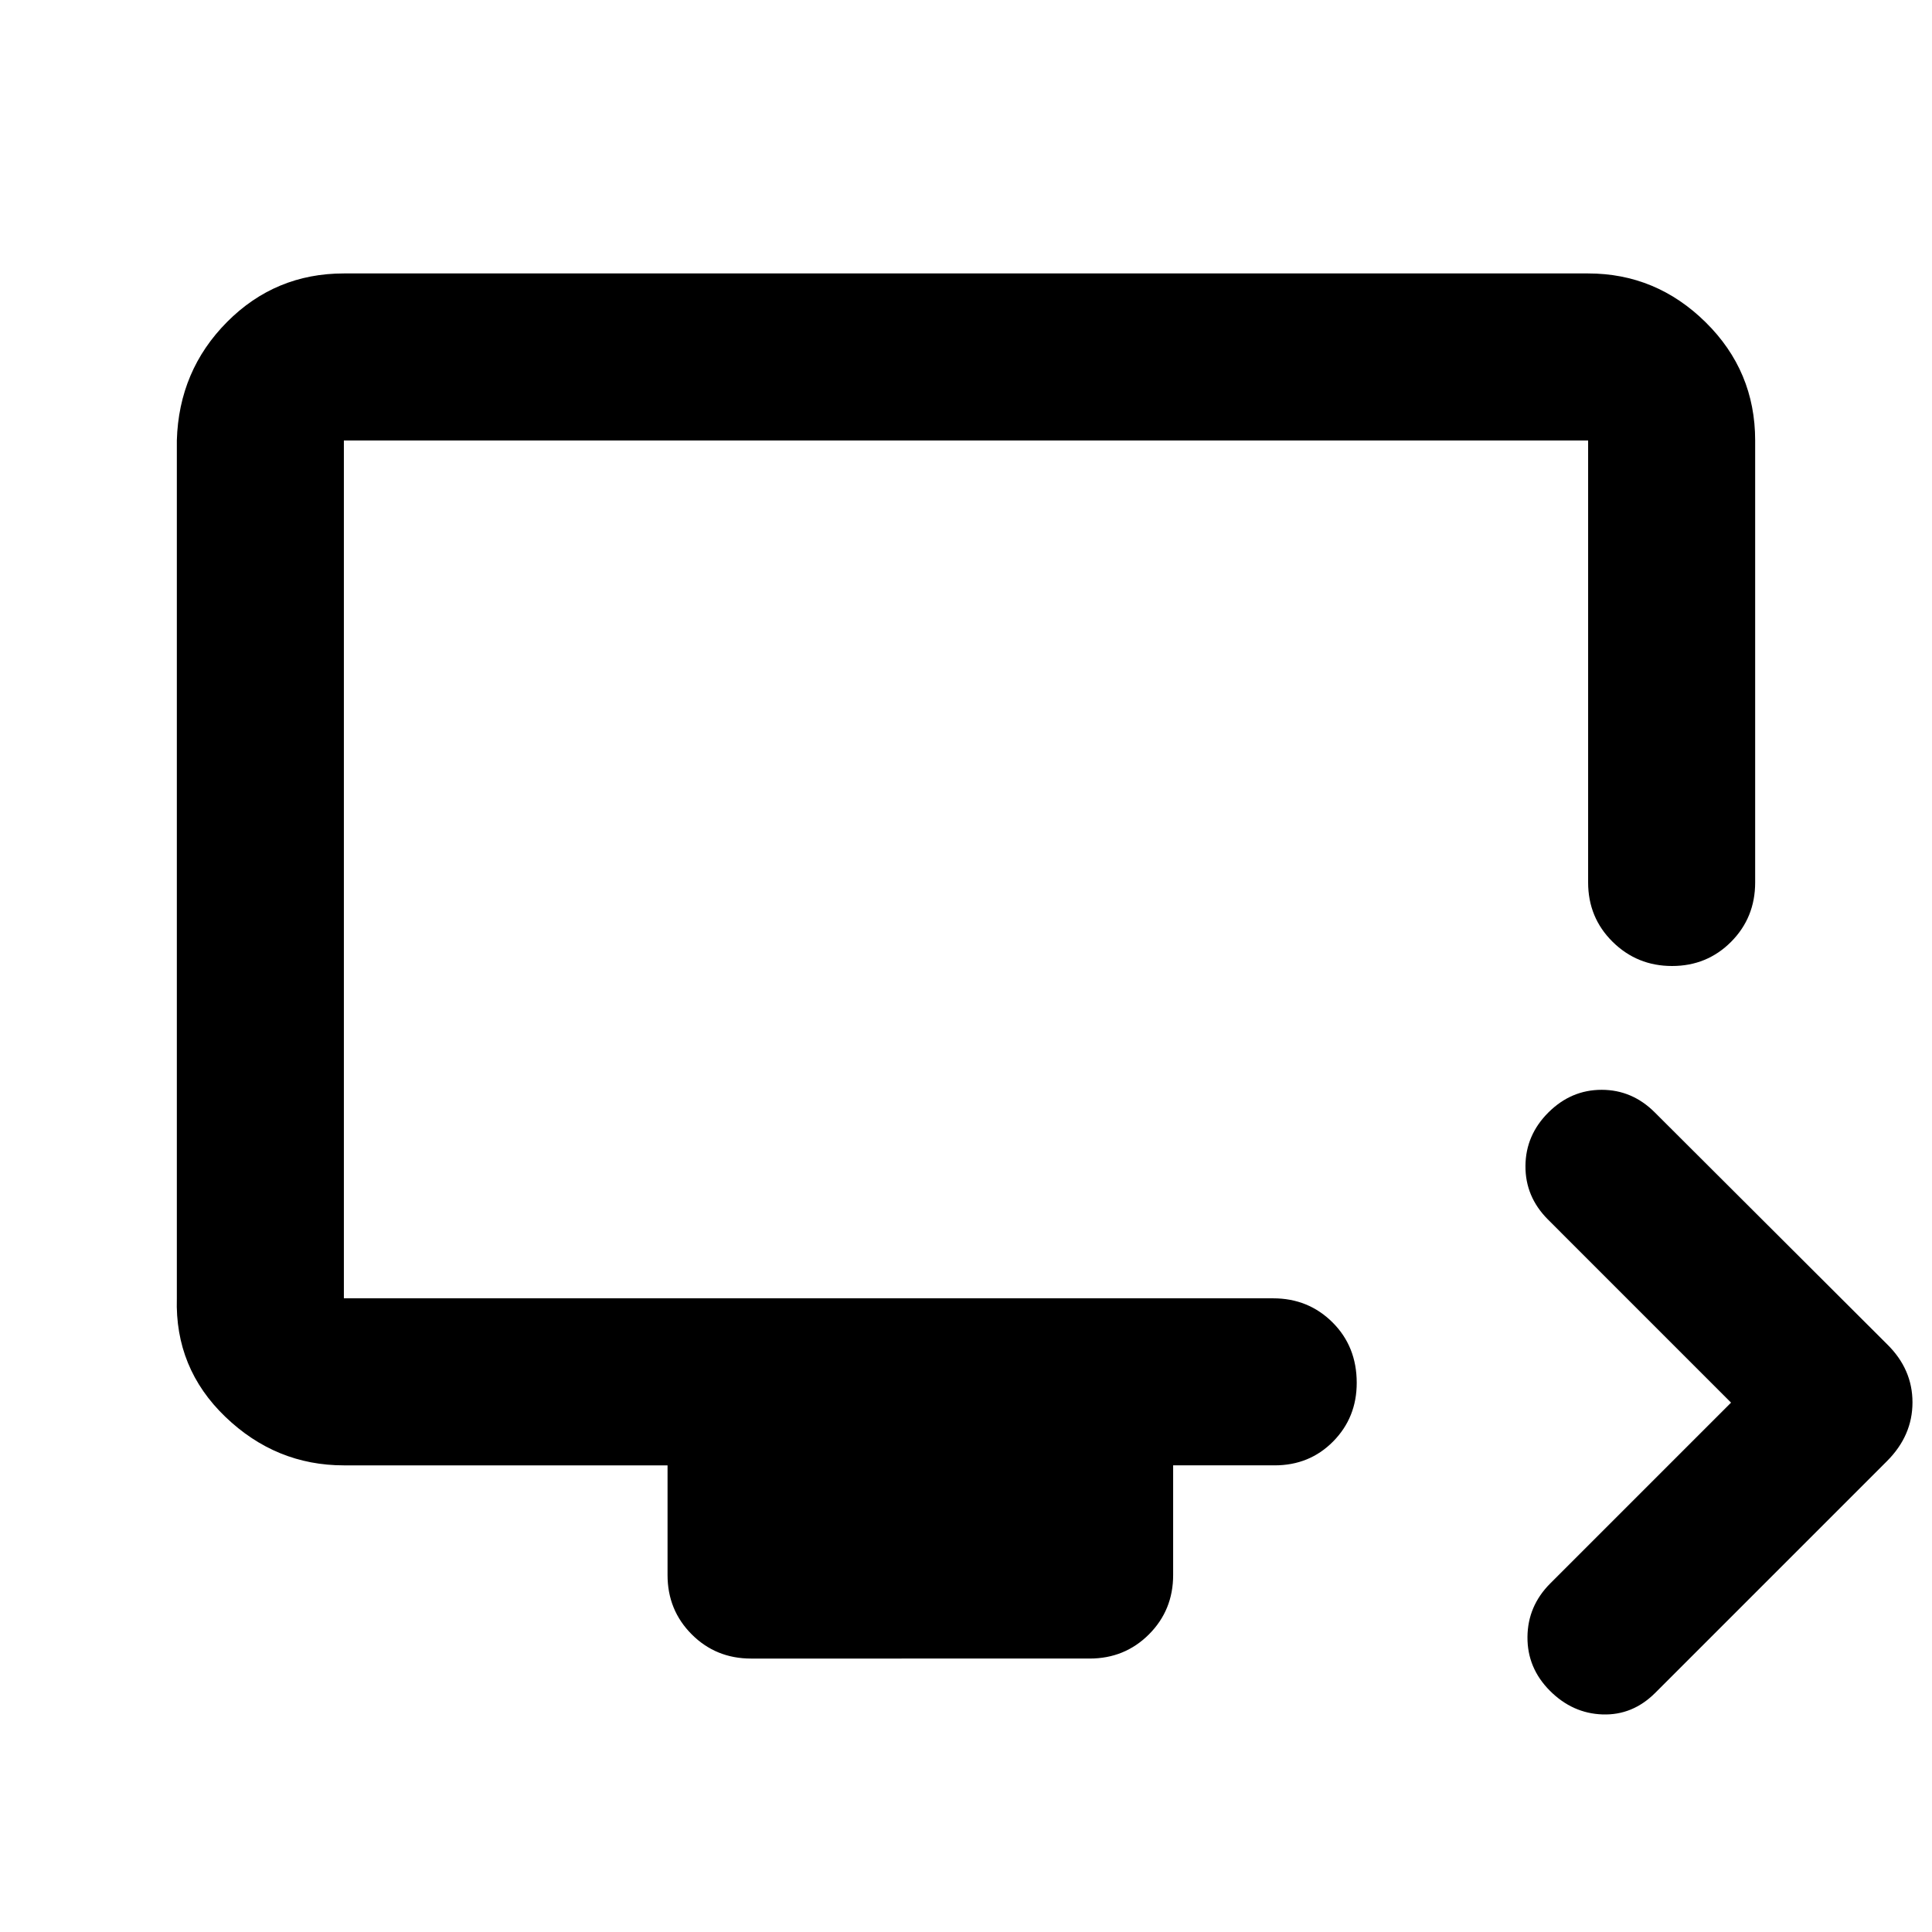 <svg xmlns="http://www.w3.org/2000/svg" height="20" viewBox="0 -960 960 960" width="20"><path d="m860.15-263.04-91.04-91.05q-11.24-11.3-11.12-26.6.12-15.31 11.41-26.55 11.29-11.24 26.45-11.24 15.17 0 26.41 11.24l115.37 115.13q12.67 12.4 12.67 28.93t-12.67 29.2L822.5-118.85q-11.24 11.24-26.2 10.74-14.95-.5-26.19-11.79-11.24-11.29-11.12-26.69.12-15.41 11.36-26.65l89.8-89.8ZM373.2-135.87q-17.46 0-29.48-12.02-12.02-12.03-12.02-29.48v-54.5H170.87q-33.78 0-58.89-24.11t-24.11-58.89v-426.26q1-34.78 24.96-58.89 23.97-24.11 58.04-24.11h618.26q33.78 0 58.39 24.26t24.61 58.74v219.63q0 17.45-11.96 29.48Q848.2-480 830.84-480t-29.54-12.02q-12.17-12.03-12.17-29.48v-219.63H170.87v426.26h461.78q17.45 0 29.48 11.96 12.02 11.97 12.02 30.05 0 17.24-11.72 29.12-11.73 11.87-29.06 11.87h-50.44v54.5q0 17.45-12.02 29.48-12.02 12.02-29.48 12.02H373.2Zm-202.33-179v-426.26 426.26Z"/></svg>